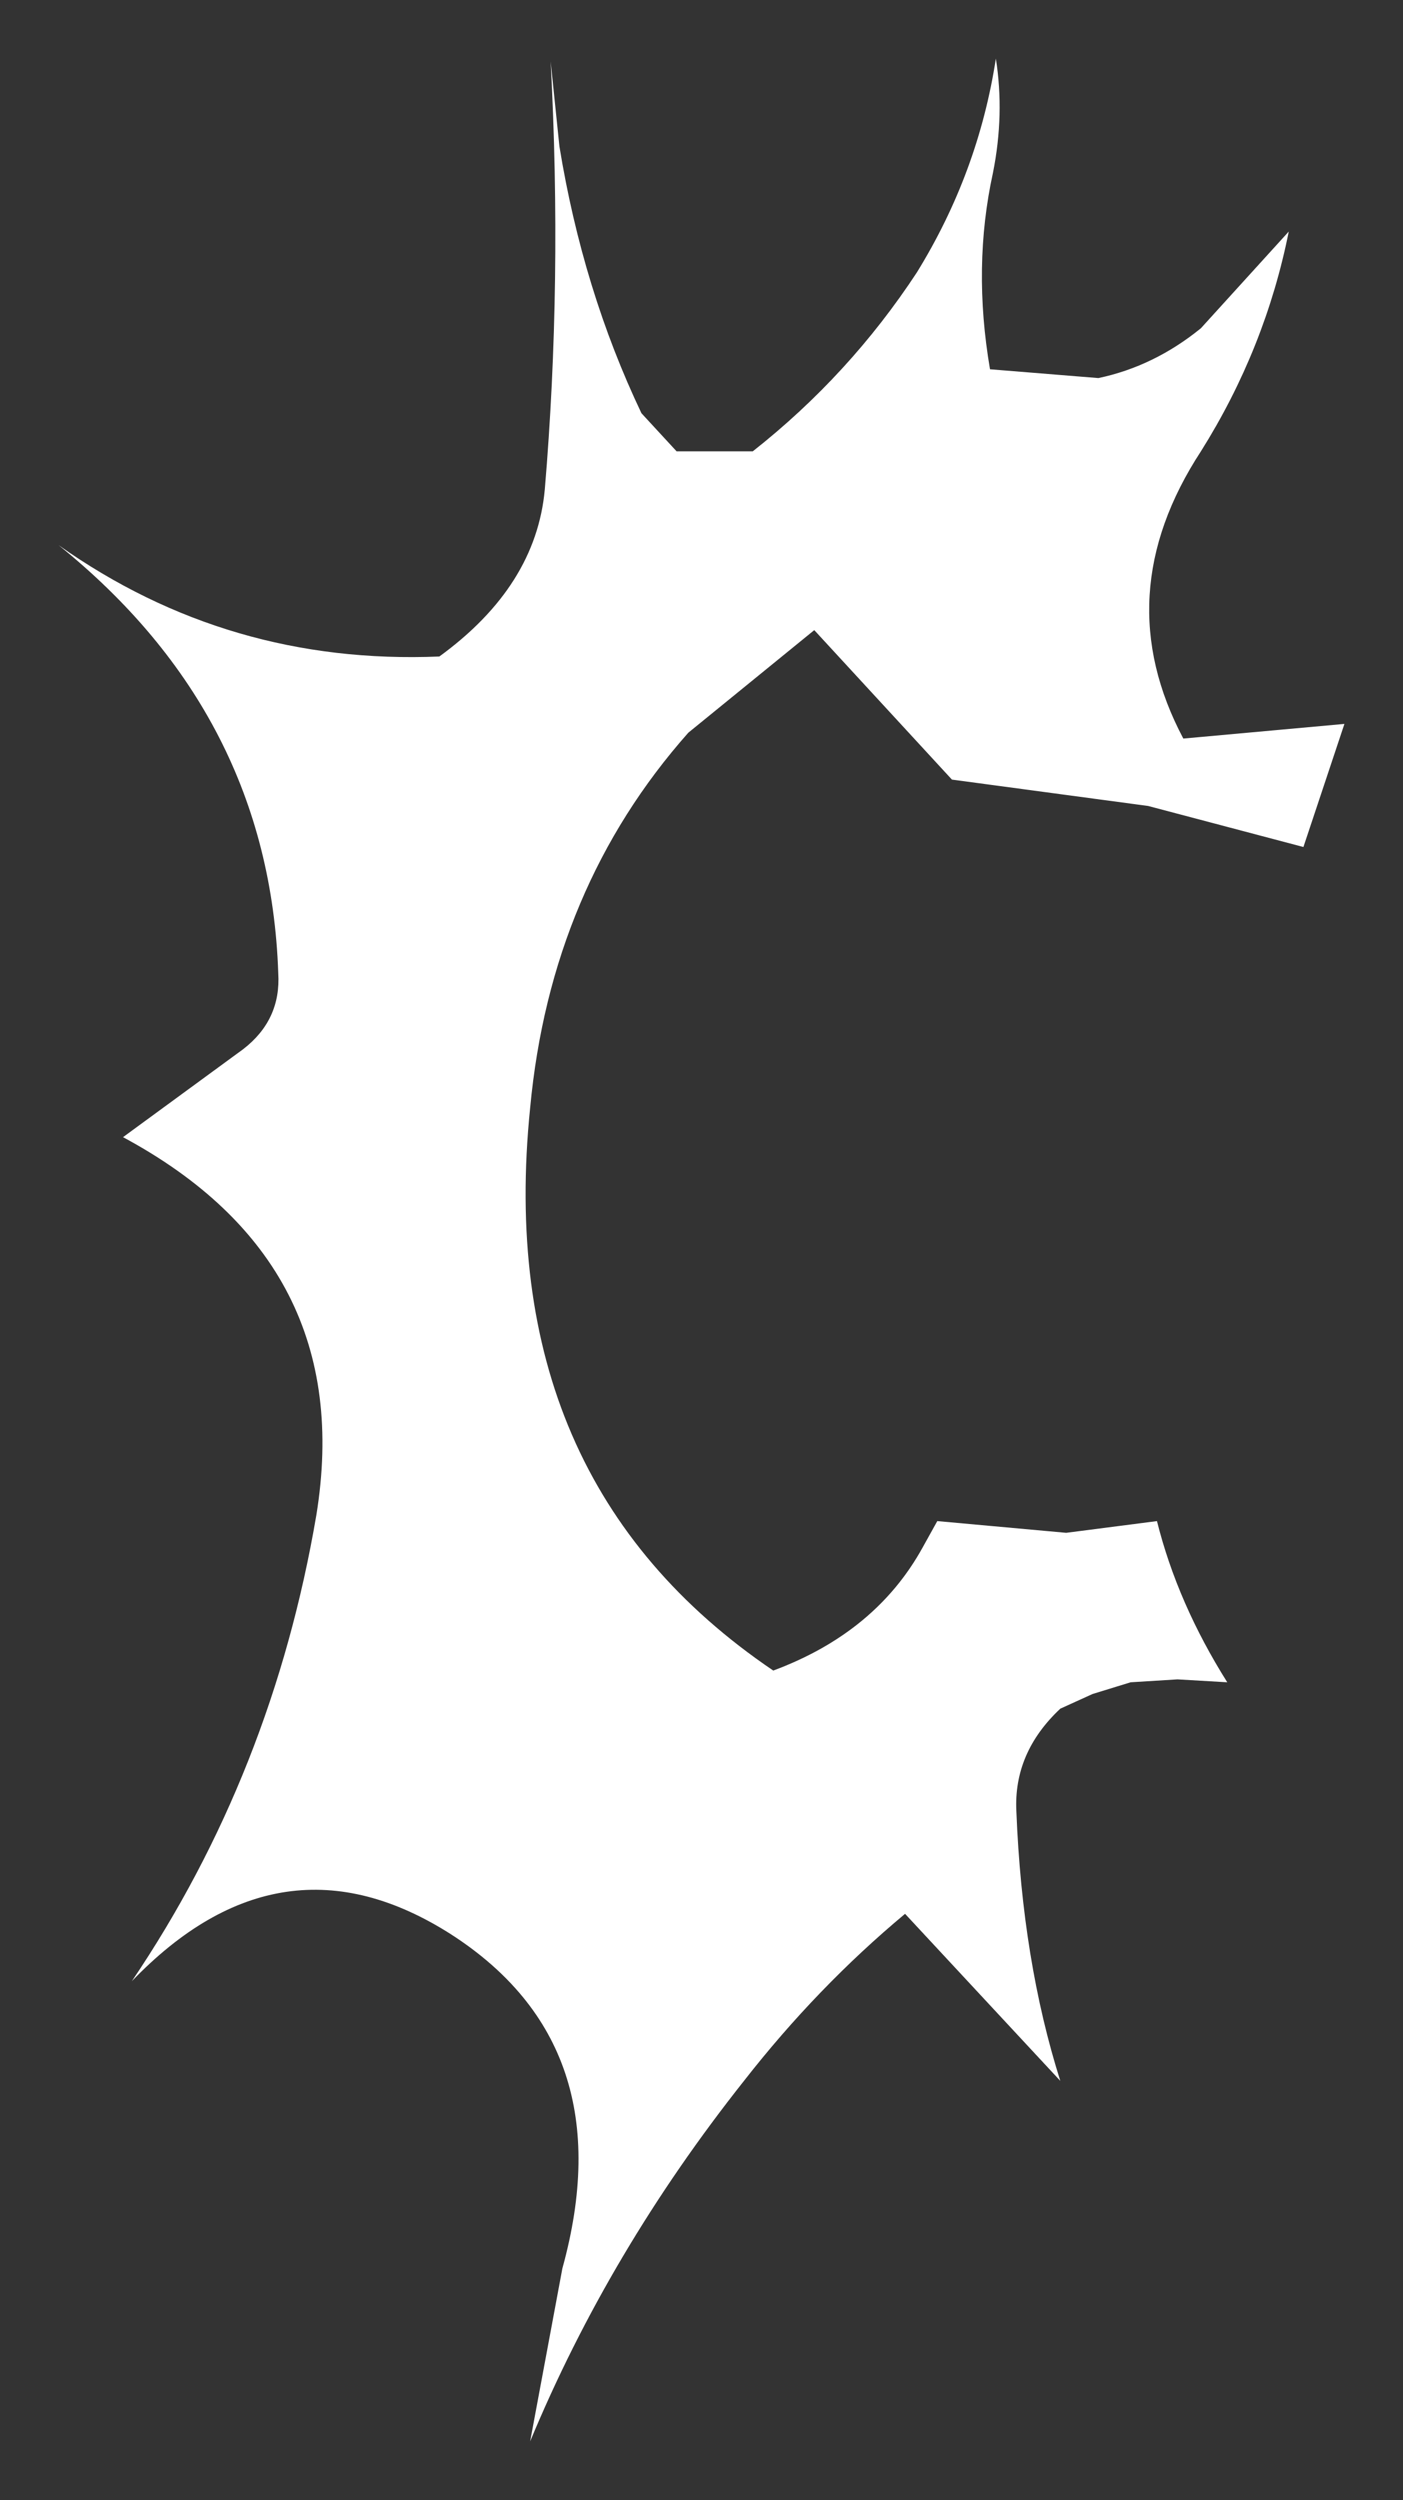 <?xml version="1.0" encoding="UTF-8" standalone="no"?>
<svg xmlns:xlink="http://www.w3.org/1999/xlink" height="42.65px" width="23.95px" xmlns="http://www.w3.org/2000/svg">
  <rect width="100%" height="100%" fill="#333333" stroke="none"/>
  <g transform="matrix(1.0, 0.0, 0.0, 1.0, 10.75, 21.35)">
    <path d="M0.2 -14.3 L0.8 -13.65 2.1 -13.65 Q3.75 -14.95 4.9 -16.7 5.95 -18.4 6.25 -20.35 6.4 -19.4 6.2 -18.4 5.85 -16.8 6.15 -15.05 L8.0 -14.9 Q8.95 -15.1 9.75 -15.75 L11.25 -17.4 Q10.85 -15.4 9.75 -13.65 8.15 -11.2 9.45 -8.75 L12.2 -9.0 11.5 -6.9 8.85 -7.6 5.5 -8.05 3.15 -10.6 1.0 -8.85 Q-1.35 -6.2 -1.7 -2.45 -2.35 3.9 2.45 7.15 4.2 6.5 5.0 5.05 L5.25 4.6 7.45 4.8 9.0 4.6 Q9.35 6.0 10.2 7.35 L9.35 7.3 8.55 7.35 7.9 7.55 7.35 7.8 Q6.55 8.55 6.6 9.55 6.7 12.1 7.35 14.15 L4.7 11.3 Q3.2 12.55 1.95 14.15 -0.35 17.05 -1.7 20.3 L-1.15 17.35 Q-0.1 13.55 -3.05 11.65 -5.95 9.8 -8.5 12.45 -6.1 8.9 -5.35 4.5 -4.65 0.2 -8.65 -1.95 L-6.6 -3.45 Q-5.95 -3.95 -6.0 -4.75 -6.15 -9.15 -9.75 -12.05 -6.85 -10.0 -3.25 -10.15 -1.6 -11.35 -1.45 -13.0 -1.15 -16.55 -1.35 -20.3 L-1.2 -18.85 Q-0.8 -16.4 0.2 -14.3" fill="#ffffff" fill-rule="evenodd" stroke="none"/>
  </g>
</svg>